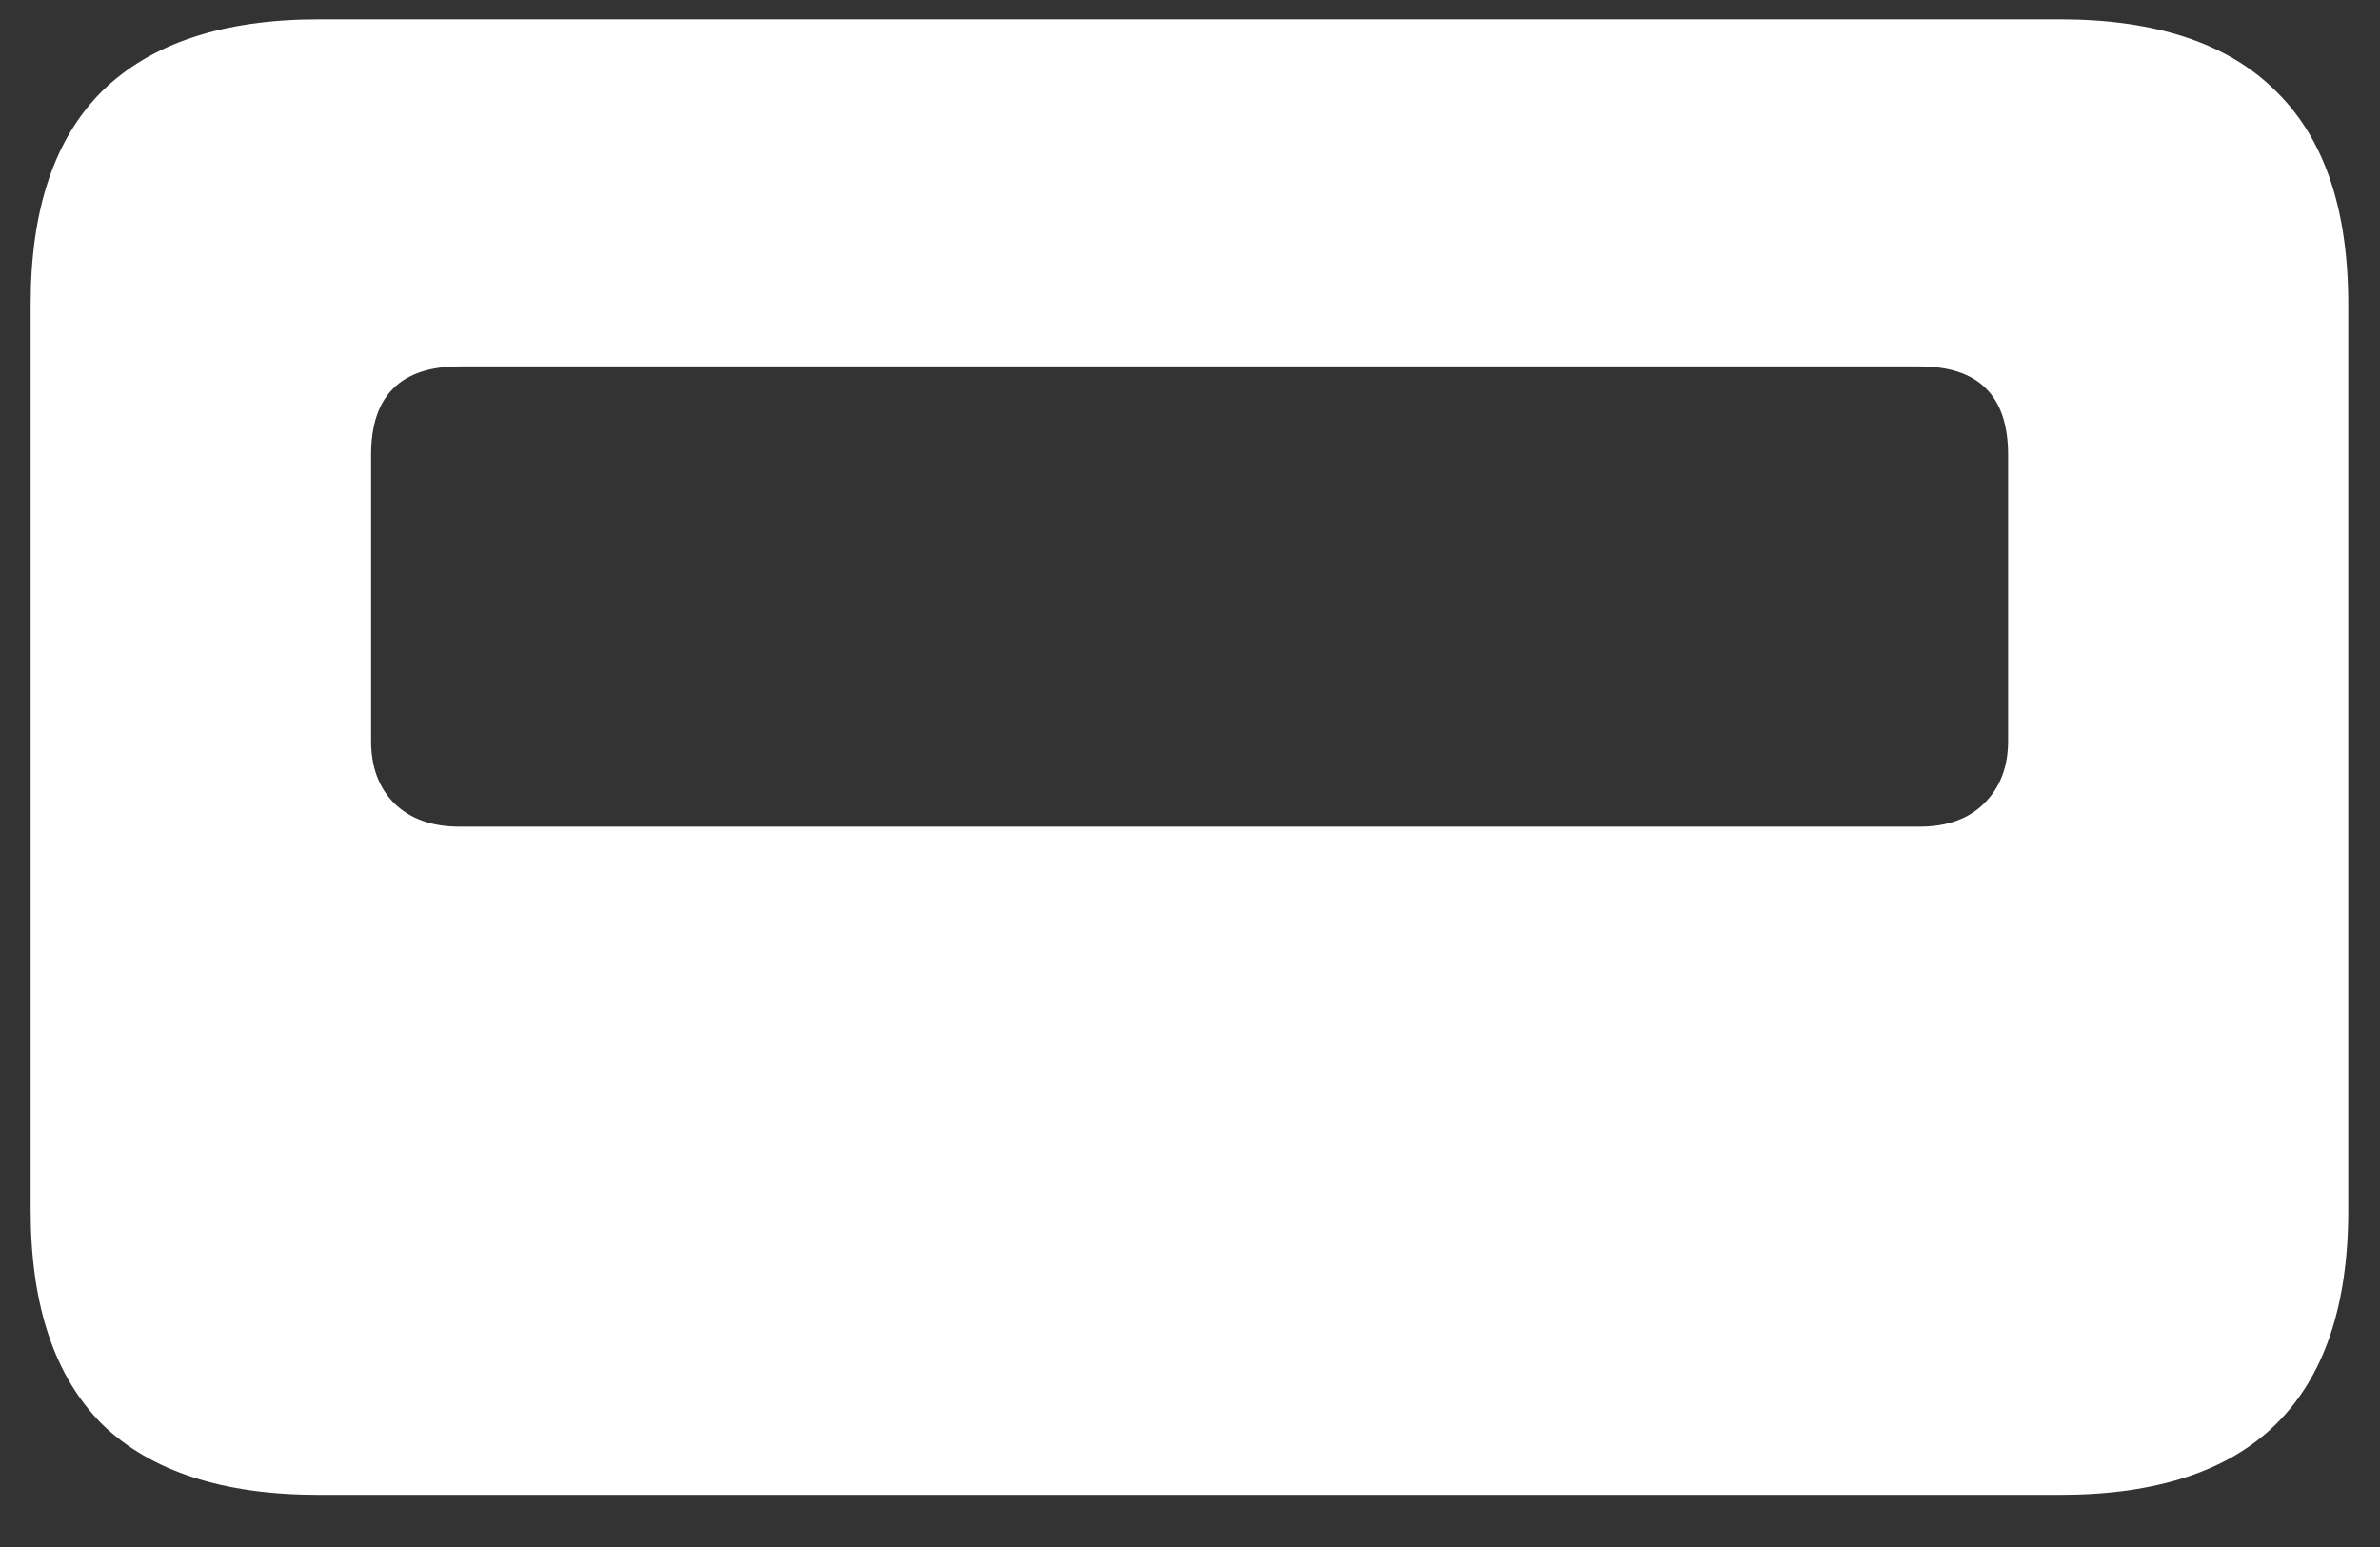 <?xml version="1.0" encoding="UTF-8"?>
<svg xmlns="http://www.w3.org/2000/svg" xmlns:xlink="http://www.w3.org/1999/xlink" width="24" height="15.6" viewBox="0 0 24 15.6" version="1.1">
<rect x="0" y="0" width="24" height="15.6" fill="#333333" stroke="none"/>
<g id="surface1">
<path style=" stroke:none;fill-rule:nonzero;fill:rgb(100%,100%,100%);fill-opacity:1;" d="M 0.309 12.207 C 0.309 13.164 0.551 13.883 1.031 14.363 C 1.52 14.836 2.246 15.074 3.215 15.074 L 20.773 15.074 C 21.742 15.074 22.469 14.836 22.949 14.363 C 23.438 13.883 23.68 13.164 23.68 12.207 L 23.68 3.066 C 23.68 2.109 23.438 1.395 22.949 0.918 C 22.469 0.438 21.742 0.195 20.773 0.195 L 3.215 0.195 C 2.246 0.195 1.52 0.438 1.031 0.918 C 0.551 1.395 0.309 2.109 0.309 3.066 Z M 3.742 7.473 L 3.742 4.586 C 3.742 3.992 4.039 3.695 4.633 3.695 L 19.359 3.695 C 19.953 3.695 20.25 3.992 20.25 4.586 L 20.25 7.473 C 20.25 7.734 20.168 7.945 20.008 8.102 C 19.852 8.258 19.633 8.336 19.359 8.336 L 4.633 8.336 C 4.355 8.336 4.137 8.258 3.977 8.102 C 3.82 7.945 3.742 7.734 3.742 7.473 Z M 3.742 7.473 "/>
</g>
</svg>
